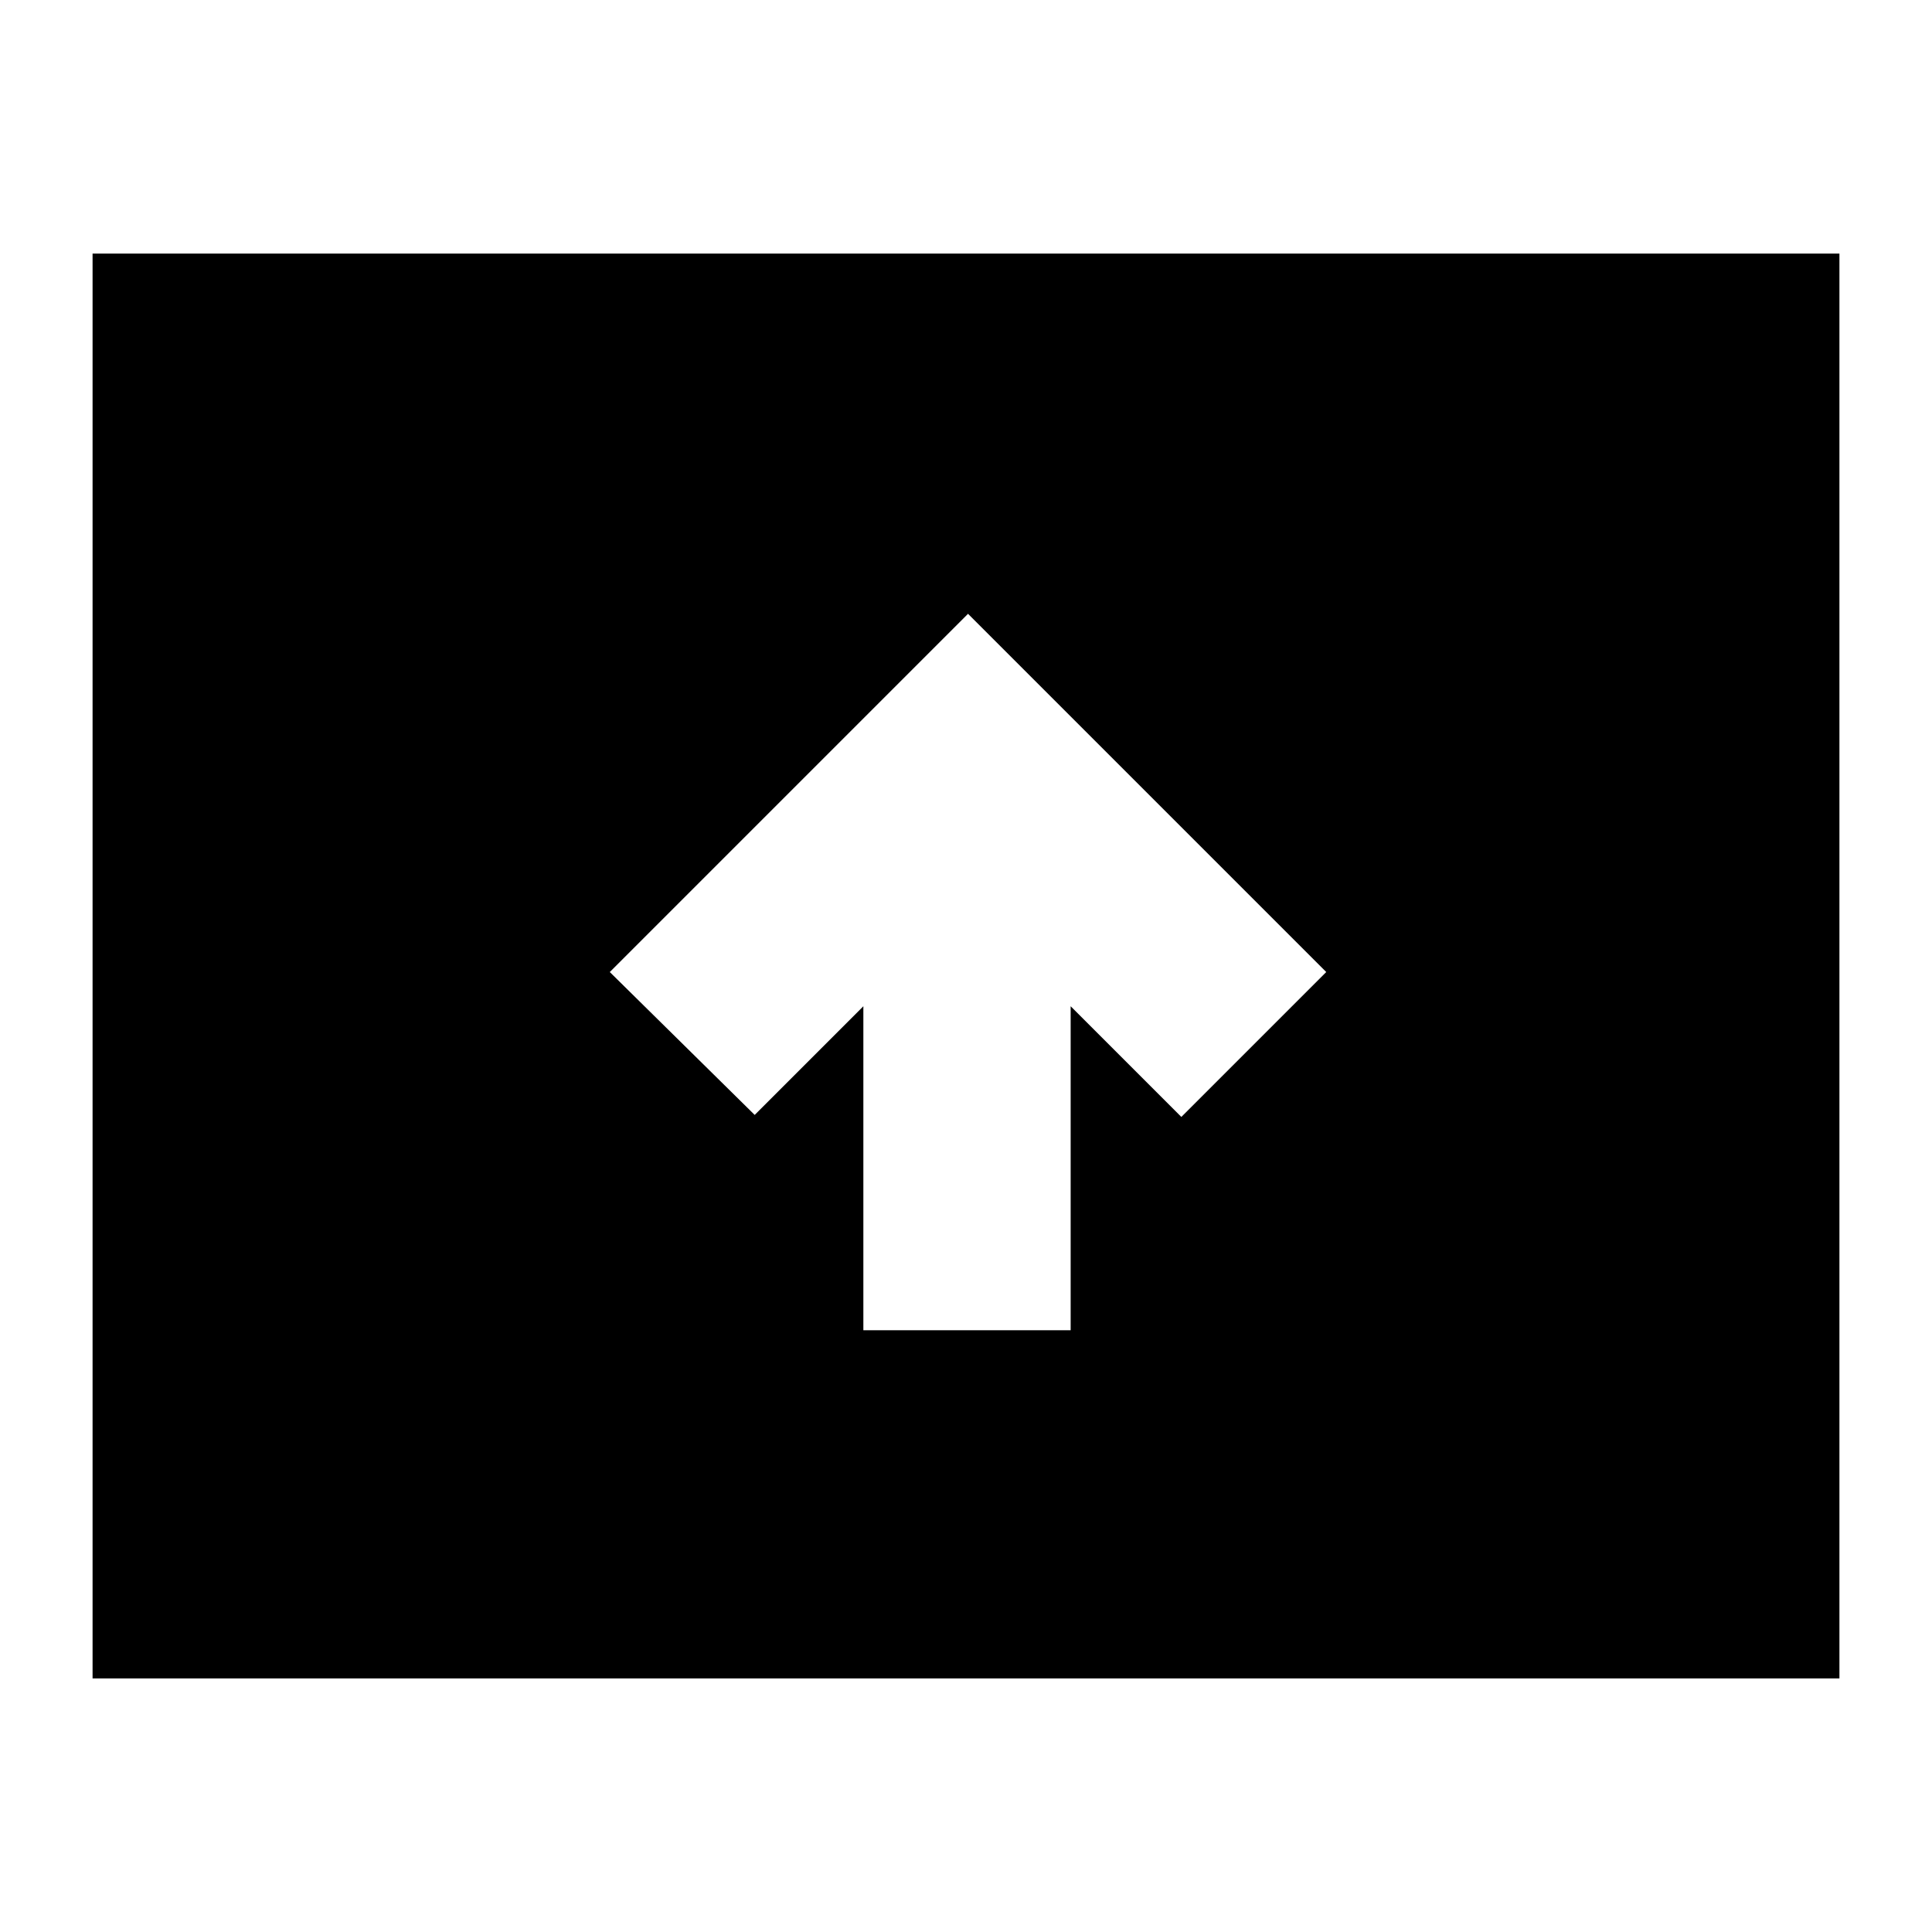 <svg xmlns="http://www.w3.org/2000/svg" height="24" width="24"><path d="M10.725 16.525H13.3V12.5L14.675 13.875L16.475 12.075L12.025 7.625L7.575 12.075L9.375 13.85L10.725 12.5ZM1.15 20.85V3.15H22.85V20.85Z"/></svg>